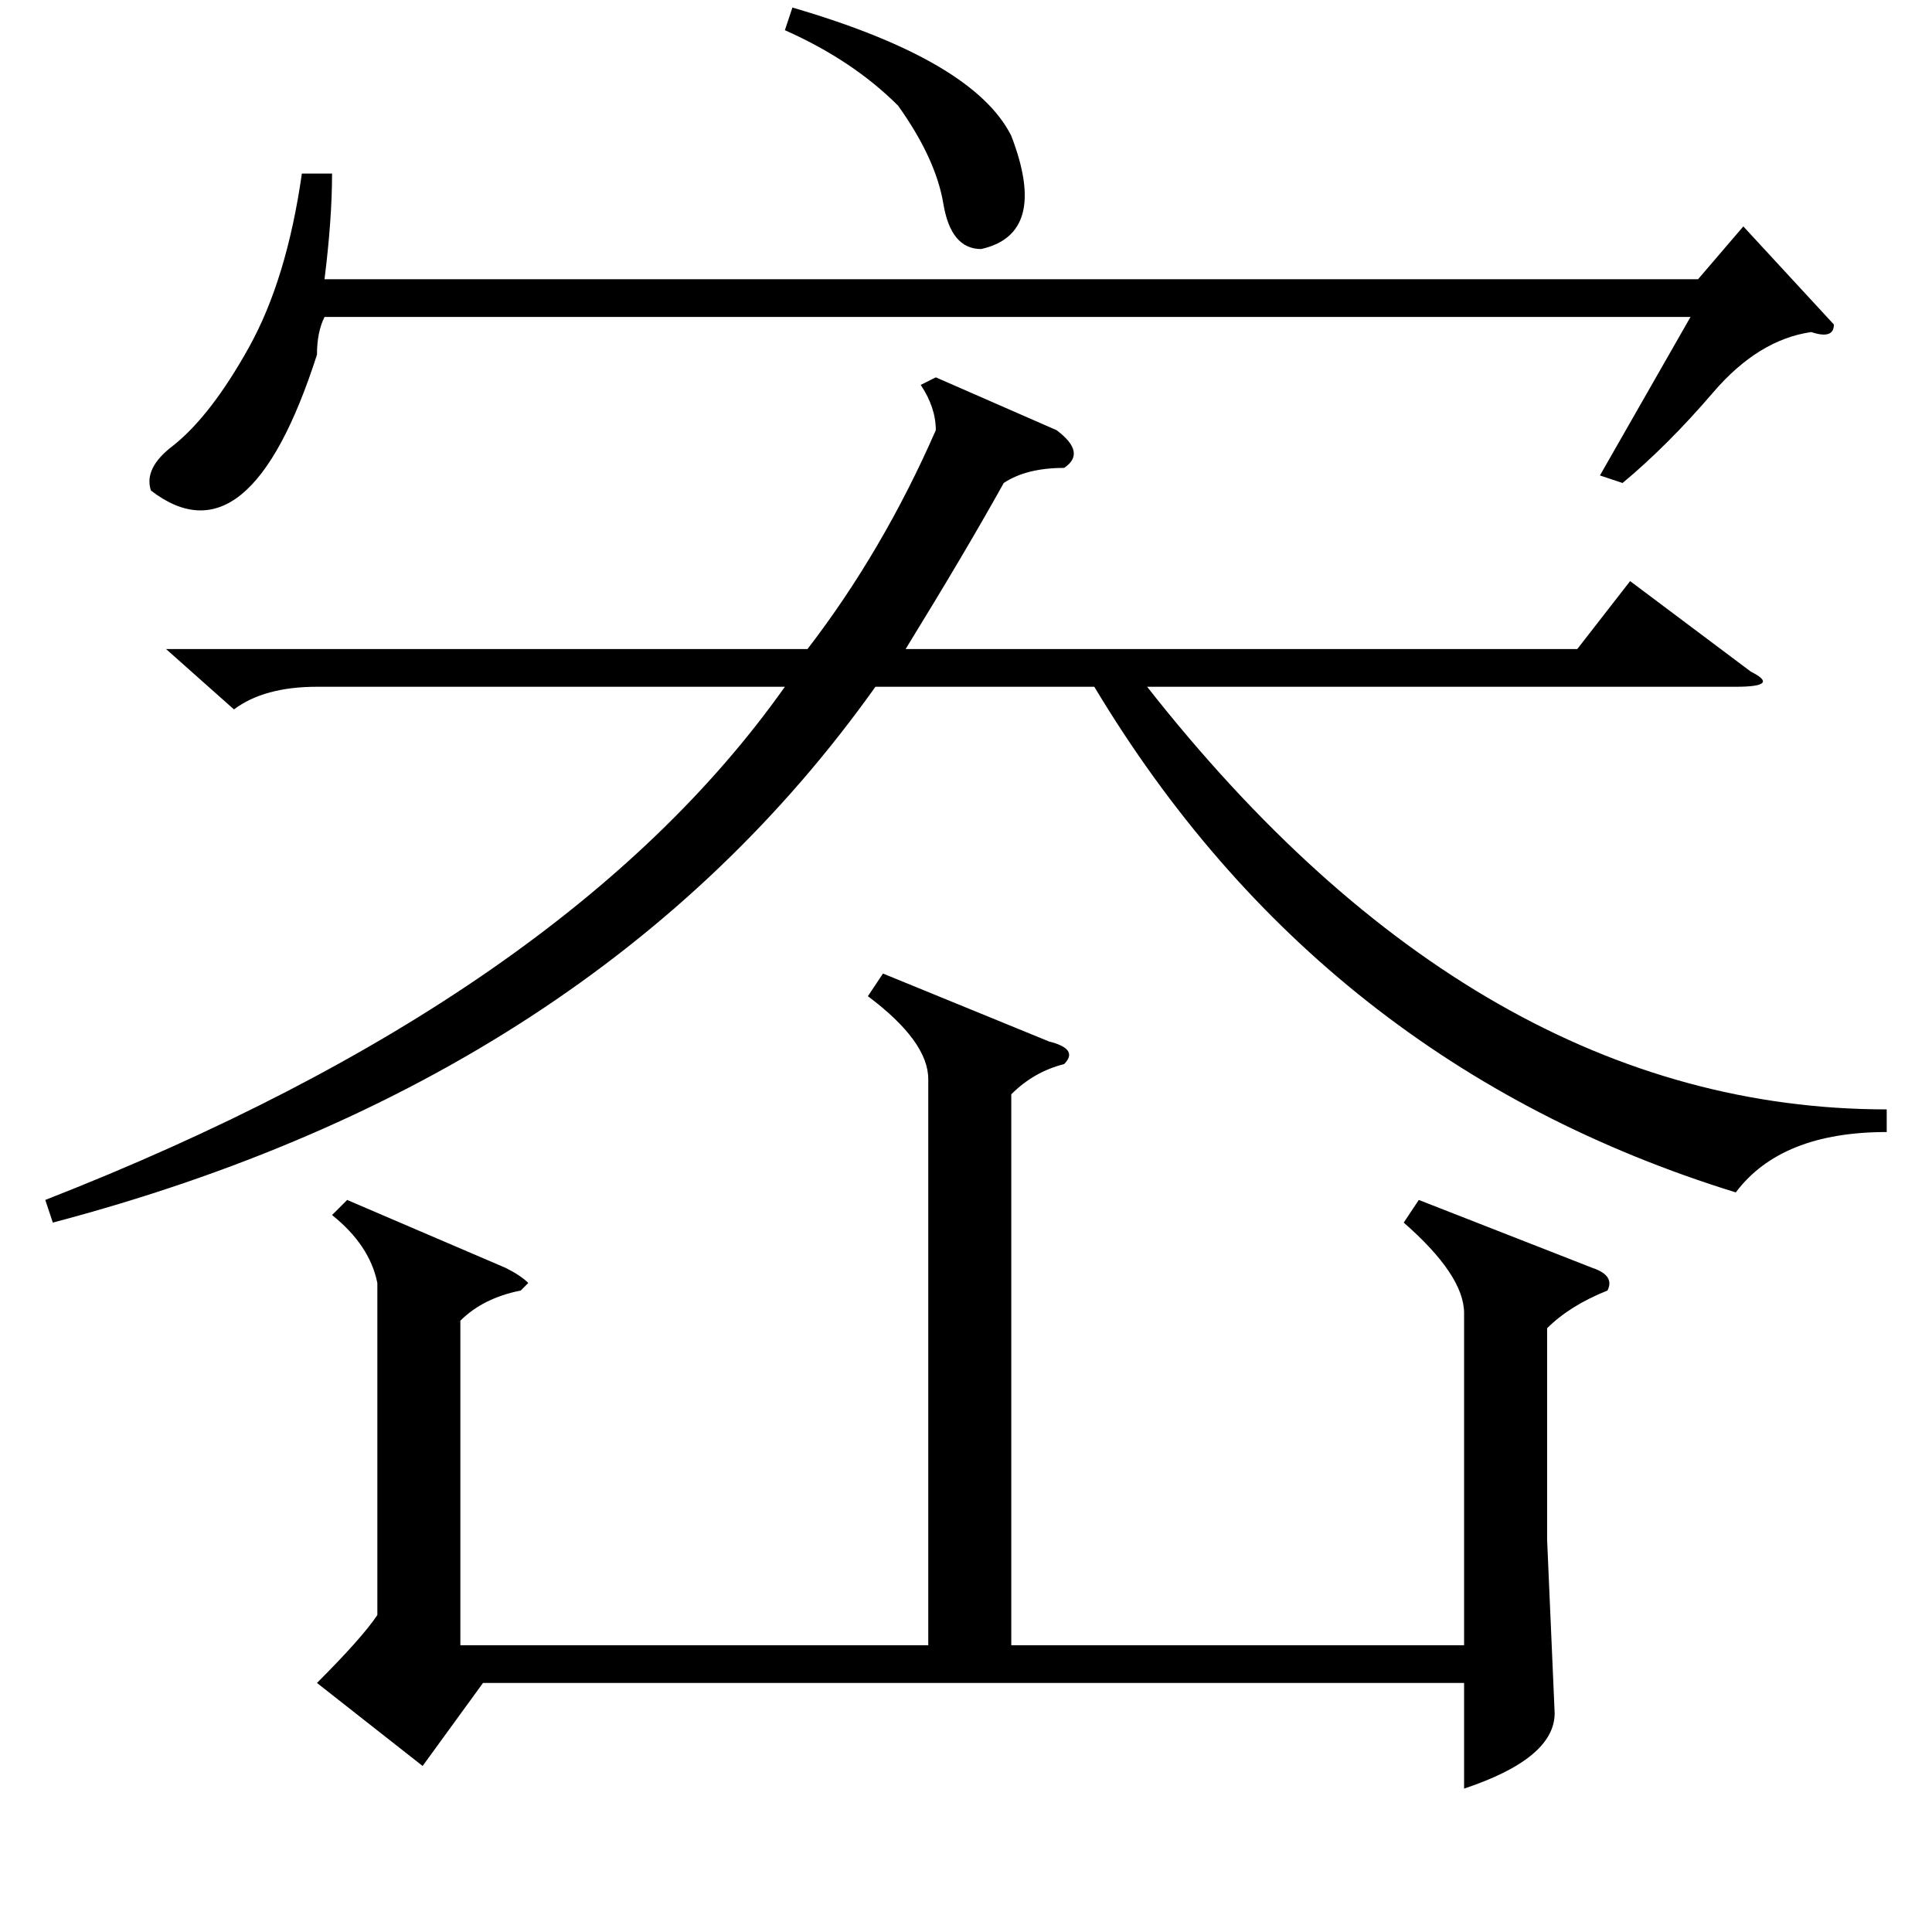 <?xml version="1.0" standalone="no"?>
<!DOCTYPE svg PUBLIC "-//W3C//DTD SVG 1.1//EN" "http://www.w3.org/Graphics/SVG/1.1/DTD/svg11.dtd" >
<svg xmlns="http://www.w3.org/2000/svg" xmlns:xlink="http://www.w3.org/1999/xlink" version="1.1" viewBox="0 -52 256 256">
  <g transform="matrix(1 0 0 -1 0 204)">
   <path fill="currentColor"
d="M140 199q4 -3 1 -5q-5 0 -8 -2q-5 -9 -13 -22h89l7 9l16 -12q4 -2 -2 -2h-78q44 -56 98 -56v-3q-14 0 -20 -8q-55 17 -85 67h-29q-37 -52 -109 -71l-1 3q69 27 98 68h-62q-7 0 -11 -3l-9 8h85q10 13 17 29q0 3 -2 6l2 1zM243 213q0 -2 -3 -1q-7 -1 -13 -8t-12 -12l-3 1
l12 21h-181q-1 -2 -1 -5q-9 -28 -22 -18q-1 3 3 6q5 4 10 13t7 23h4q0 -6 -1 -14h182l6 7zM104 252l1 3q24 -7 29 -17q5 -13 -4 -15q-4 0 -5 6t-6 13q-6 6 -15 10zM123 113q0 5 -8 11l2 3l22 -9q4 -1 2 -3q-4 -1 -7 -4v-73h60v44q0 5 -8 12l2 3l23 -9q3 -1 2 -3q-5 -2 -8 -5
v-28l1 -23q0 -6 -12 -10v14h-130l-8 -11l-14 11q6 6 8 9v44q-1 5 -6 9l2 2l21 -9q2 -1 3 -2l-1 -1q-5 -1 -8 -4v-43h62v75z" />
  </g>

</svg>
